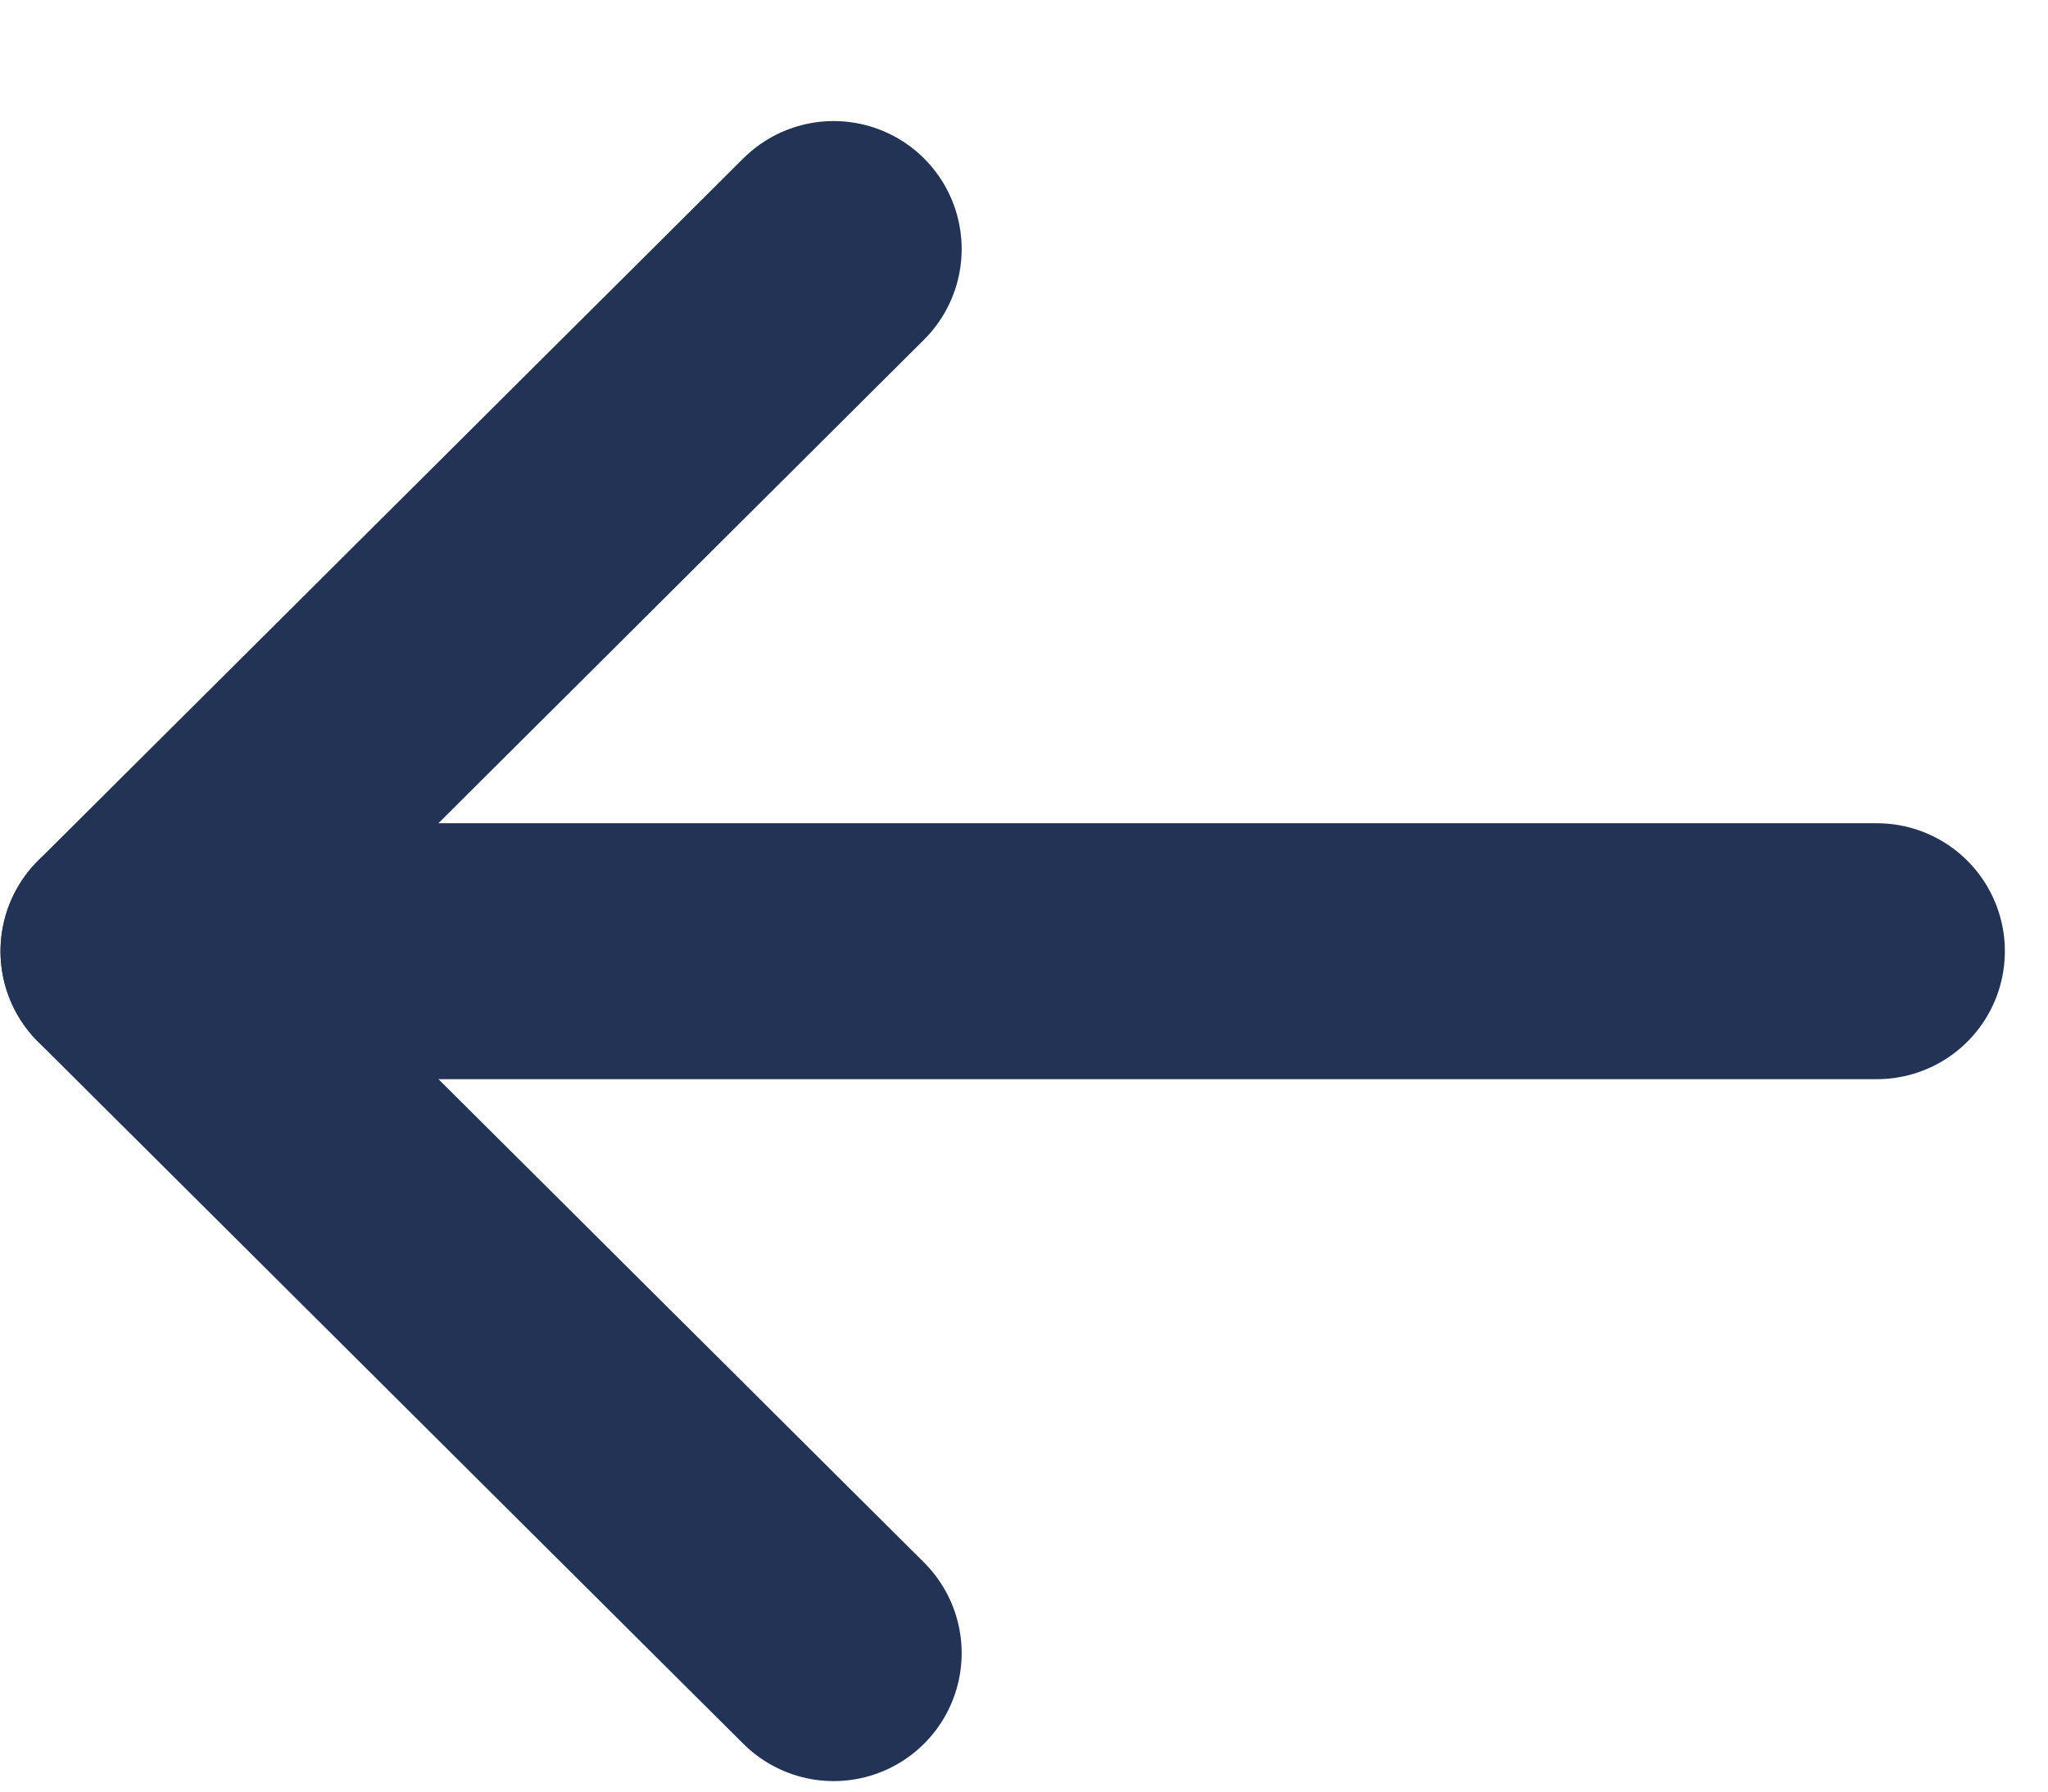 <svg width="16" height="14" viewBox="0 0 16 14" fill="none" xmlns="http://www.w3.org/2000/svg">
<path d="M1.004 7.433L14.663 7.433" stroke="#233356" stroke-width="2" stroke-linecap="round" stroke-linejoin="round"/>
<path d="M6.513 12.918L1.004 7.433L6.513 1.946" stroke="#233356" stroke-width="2" stroke-linecap="round" stroke-linejoin="round"/>
</svg>
